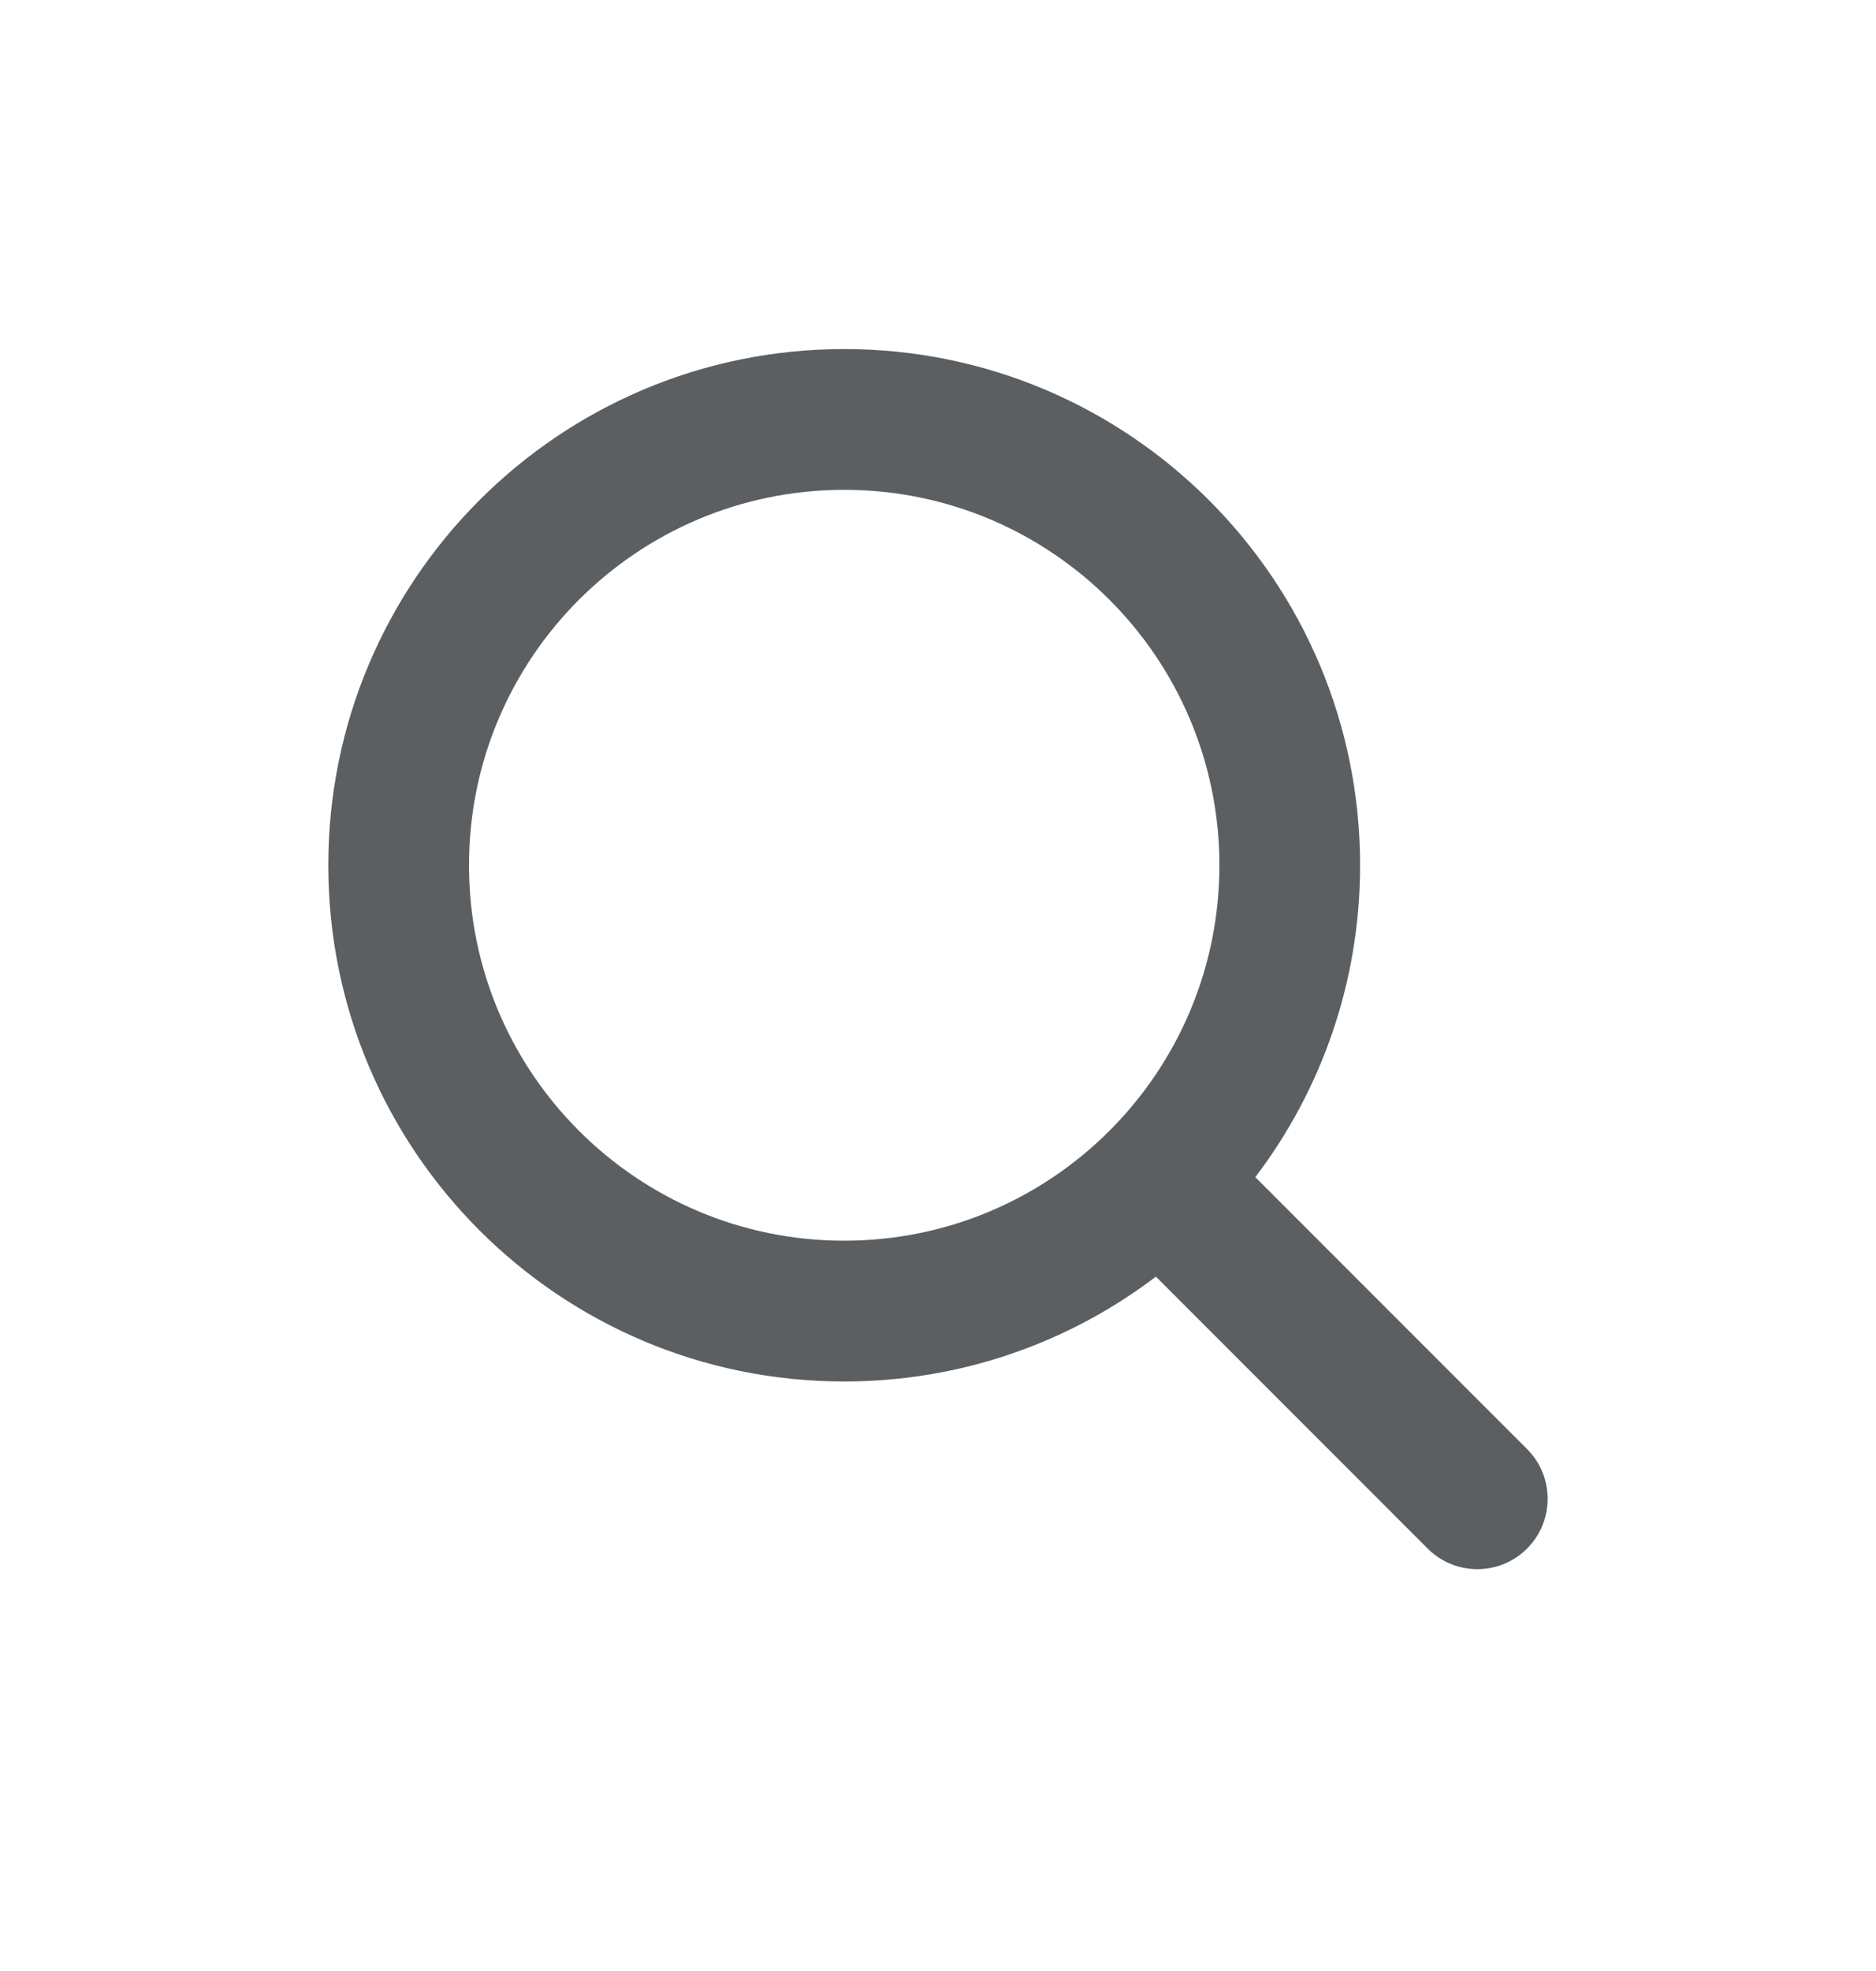 <svg width="20" height="21" viewBox="0 0 20 21" fill="none" xmlns="http://www.w3.org/2000/svg">
<path fill-rule="evenodd" clip-rule="evenodd" d="M12.323 13.602C11.4 14.303 10.248 14.719 9 14.719C5.962 14.719 3.5 12.257 3.5 9.219C3.5 6.181 5.962 3.719 9 3.719C12.038 3.719 14.5 6.181 14.5 9.219C14.5 10.467 14.084 11.619 13.383 12.542L16.28 15.439C16.573 15.732 16.573 16.206 16.28 16.499C15.987 16.792 15.513 16.792 15.22 16.499L12.323 13.602ZM13 9.219C13 11.428 11.209 13.219 9 13.219C6.791 13.219 5 11.428 5 9.219C5 7.01 6.791 5.219 9 5.219C11.209 5.219 13 7.01 13 9.219Z" fill="#5C5F62"/>
</svg>
